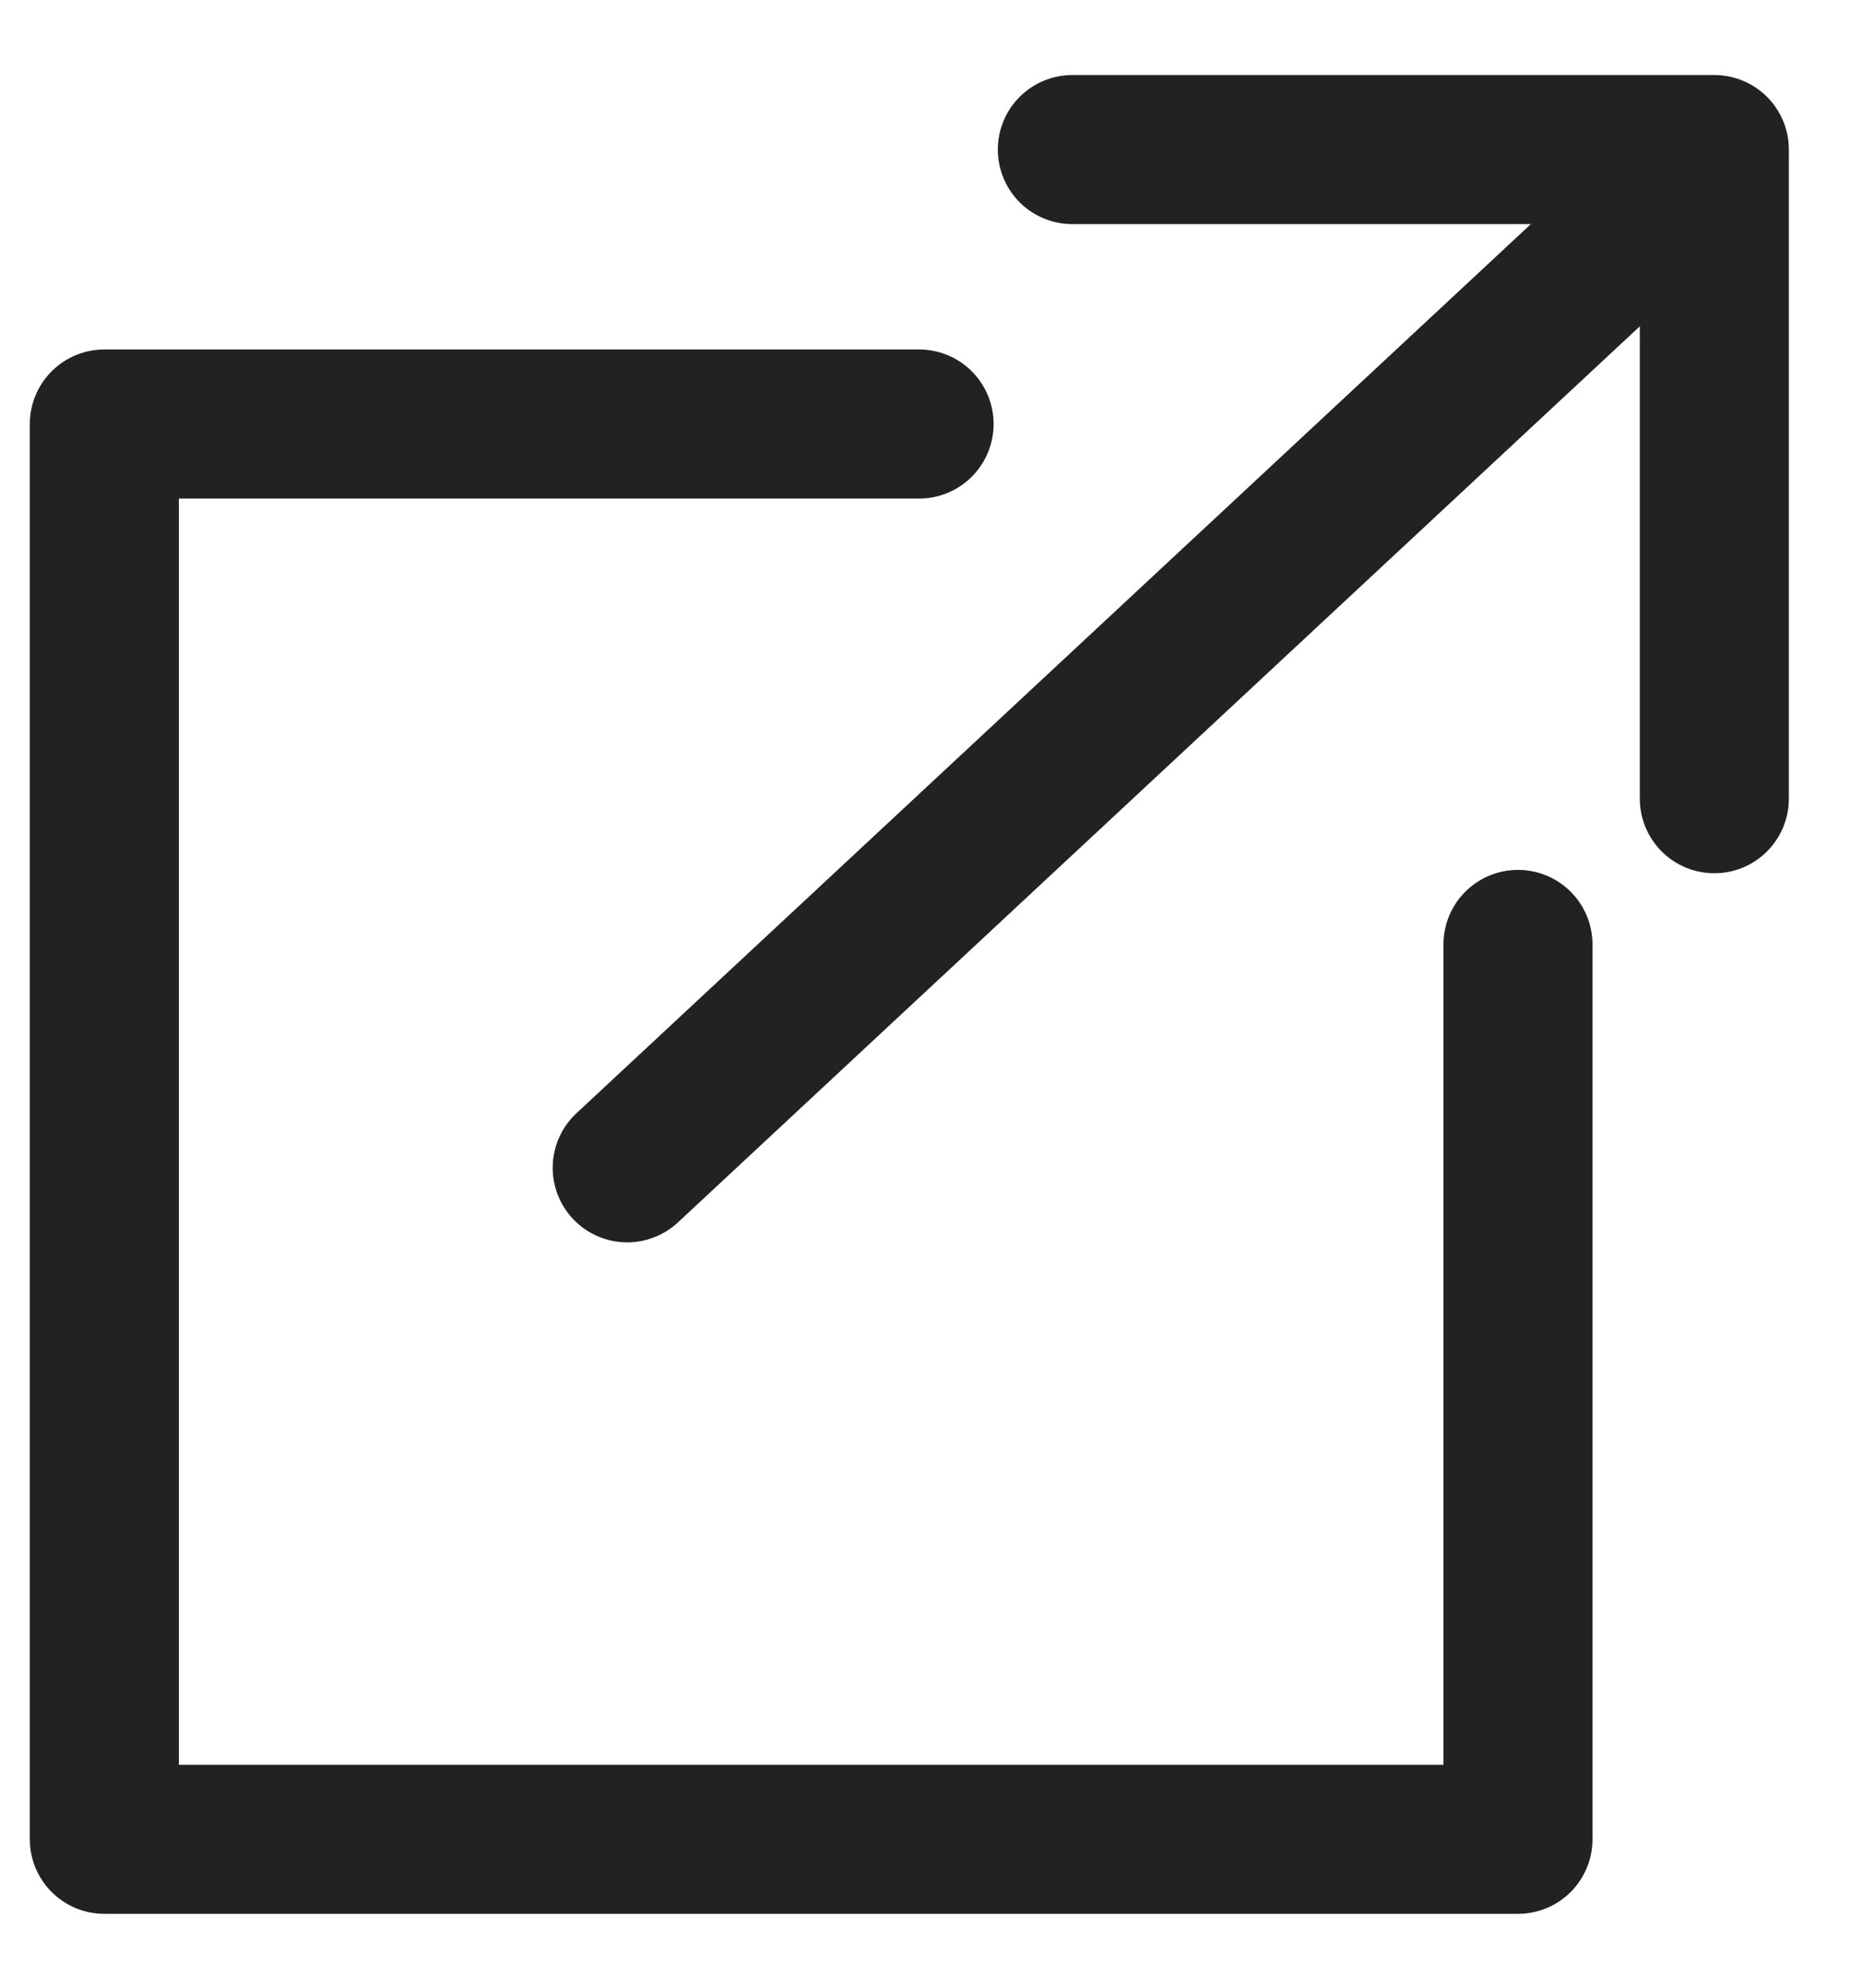 <?xml version="1.0" encoding="UTF-8"?>
<svg width="15px" height="16px" viewBox="0 0 15 16" version="1.1" xmlns="http://www.w3.org/2000/svg" xmlns:xlink="http://www.w3.org/1999/xlink">
    <title>back</title>
    <g id="页面-1" stroke="none" stroke-width="1" fill="none" fill-rule="evenodd" stroke-linecap="round" stroke-linejoin="round">
        <g id="17、dashboard-1-3A---supply-取款页" transform="translate(-895, -825)" stroke="#222222" stroke-width="1.2">
            <g id="frame-1备份-3" transform="translate(730, 331)">
                <g id="half-2" transform="translate(0, 36)">
                    <g id="Supply-rates-all" transform="translate(30.6, 451.2)">
                        <g id="back" transform="translate(135.24, 8.004)">
                            <g id="arrow" transform="translate(4.21, 0)">
                                <line x1="-1.32693856e-13" y1="8.196" x2="8.375" y2="0.396" id="路径-8"></line>
                                <polyline id="路径-9" points="3.584 6.18455772e-13 8.753 3.65832342e-13 8.753 5.225"></polyline>
                            </g>
                            <polyline id="路径-10" points="6.56 2.209 -1.0658141e-15 2.209 -1.0658141e-15 13.601 11.382 13.601 11.382 6.398"></polyline>
                        </g>
                    </g>
                </g>
            </g>
        </g>
    </g>
</svg>